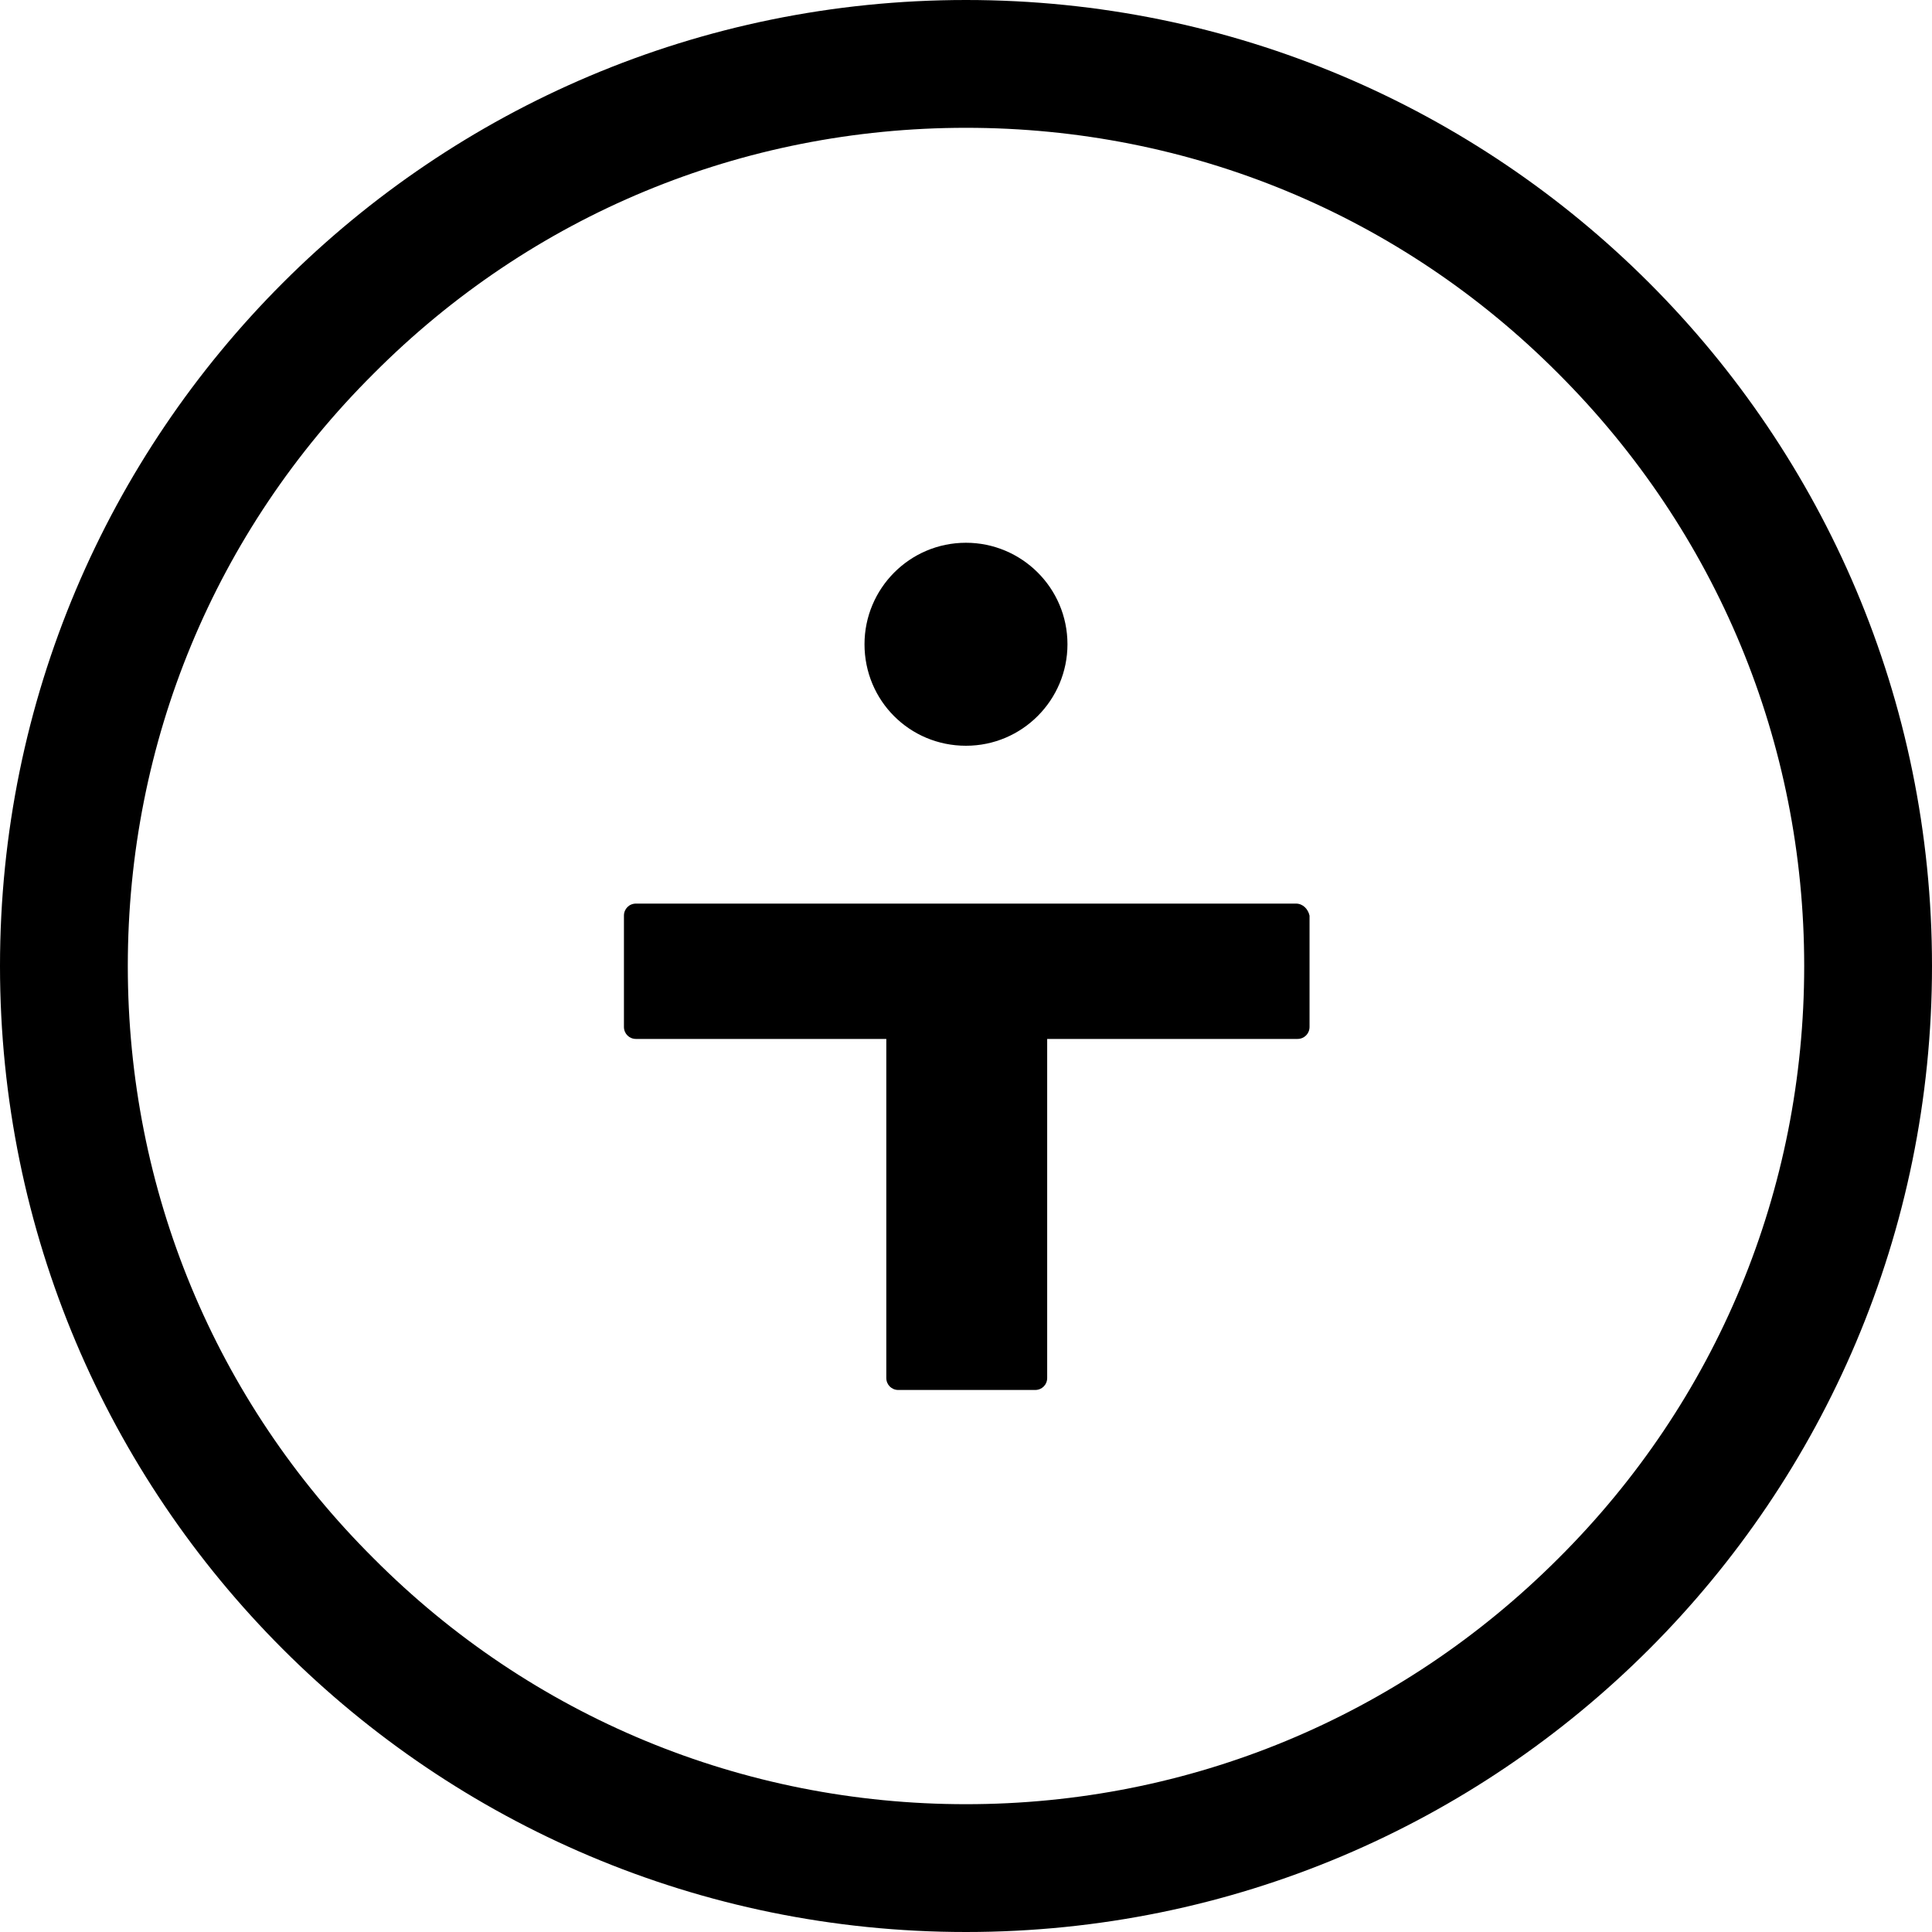 <svg class="tbtc-icon" width="60" height="60" viewBox="0 0 60 60" fill="none" xmlns="http://www.w3.org/2000/svg">
<path d="M40.248 28.062H19.75C19.54 28.062 19.377 28.226 19.377 28.436V31.891C19.377 32.101 19.54 32.265 19.75 32.265H27.525V42.794C27.525 43.004 27.688 43.167 27.898 43.167H32.147C32.358 43.167 32.521 43.004 32.521 42.794V32.265H40.295C40.505 32.265 40.669 32.101 40.669 31.891V28.436C40.622 28.226 40.459 28.062 40.248 28.062Z" fill="black"/>
<path d="M29.999 23.16C31.75 23.16 33.151 21.735 33.151 20.008C33.151 18.257 31.727 16.856 29.999 16.856C28.248 16.856 26.848 18.28 26.848 20.008C26.848 21.759 28.248 23.16 29.999 23.16Z" fill="black"/>
<path d="M30 0C13.424 0 0 13.424 0 30C0 46.576 13.424 60 30 60C46.576 60 60 46.576 60 30C60 13.424 46.576 0 30 0ZM48.397 48.397C43.471 53.323 36.934 56.031 30 56.031C23.066 56.031 16.506 53.323 11.603 48.397C6.677 43.494 3.969 36.957 3.969 30C3.969 23.043 6.677 16.506 11.603 11.603C16.506 6.677 23.043 3.969 30 3.969C36.957 3.969 43.494 6.677 48.397 11.603C53.323 16.529 56.031 23.066 56.031 30C56.031 36.957 53.323 43.494 48.397 48.397Z" fill="black"/>
</svg>
